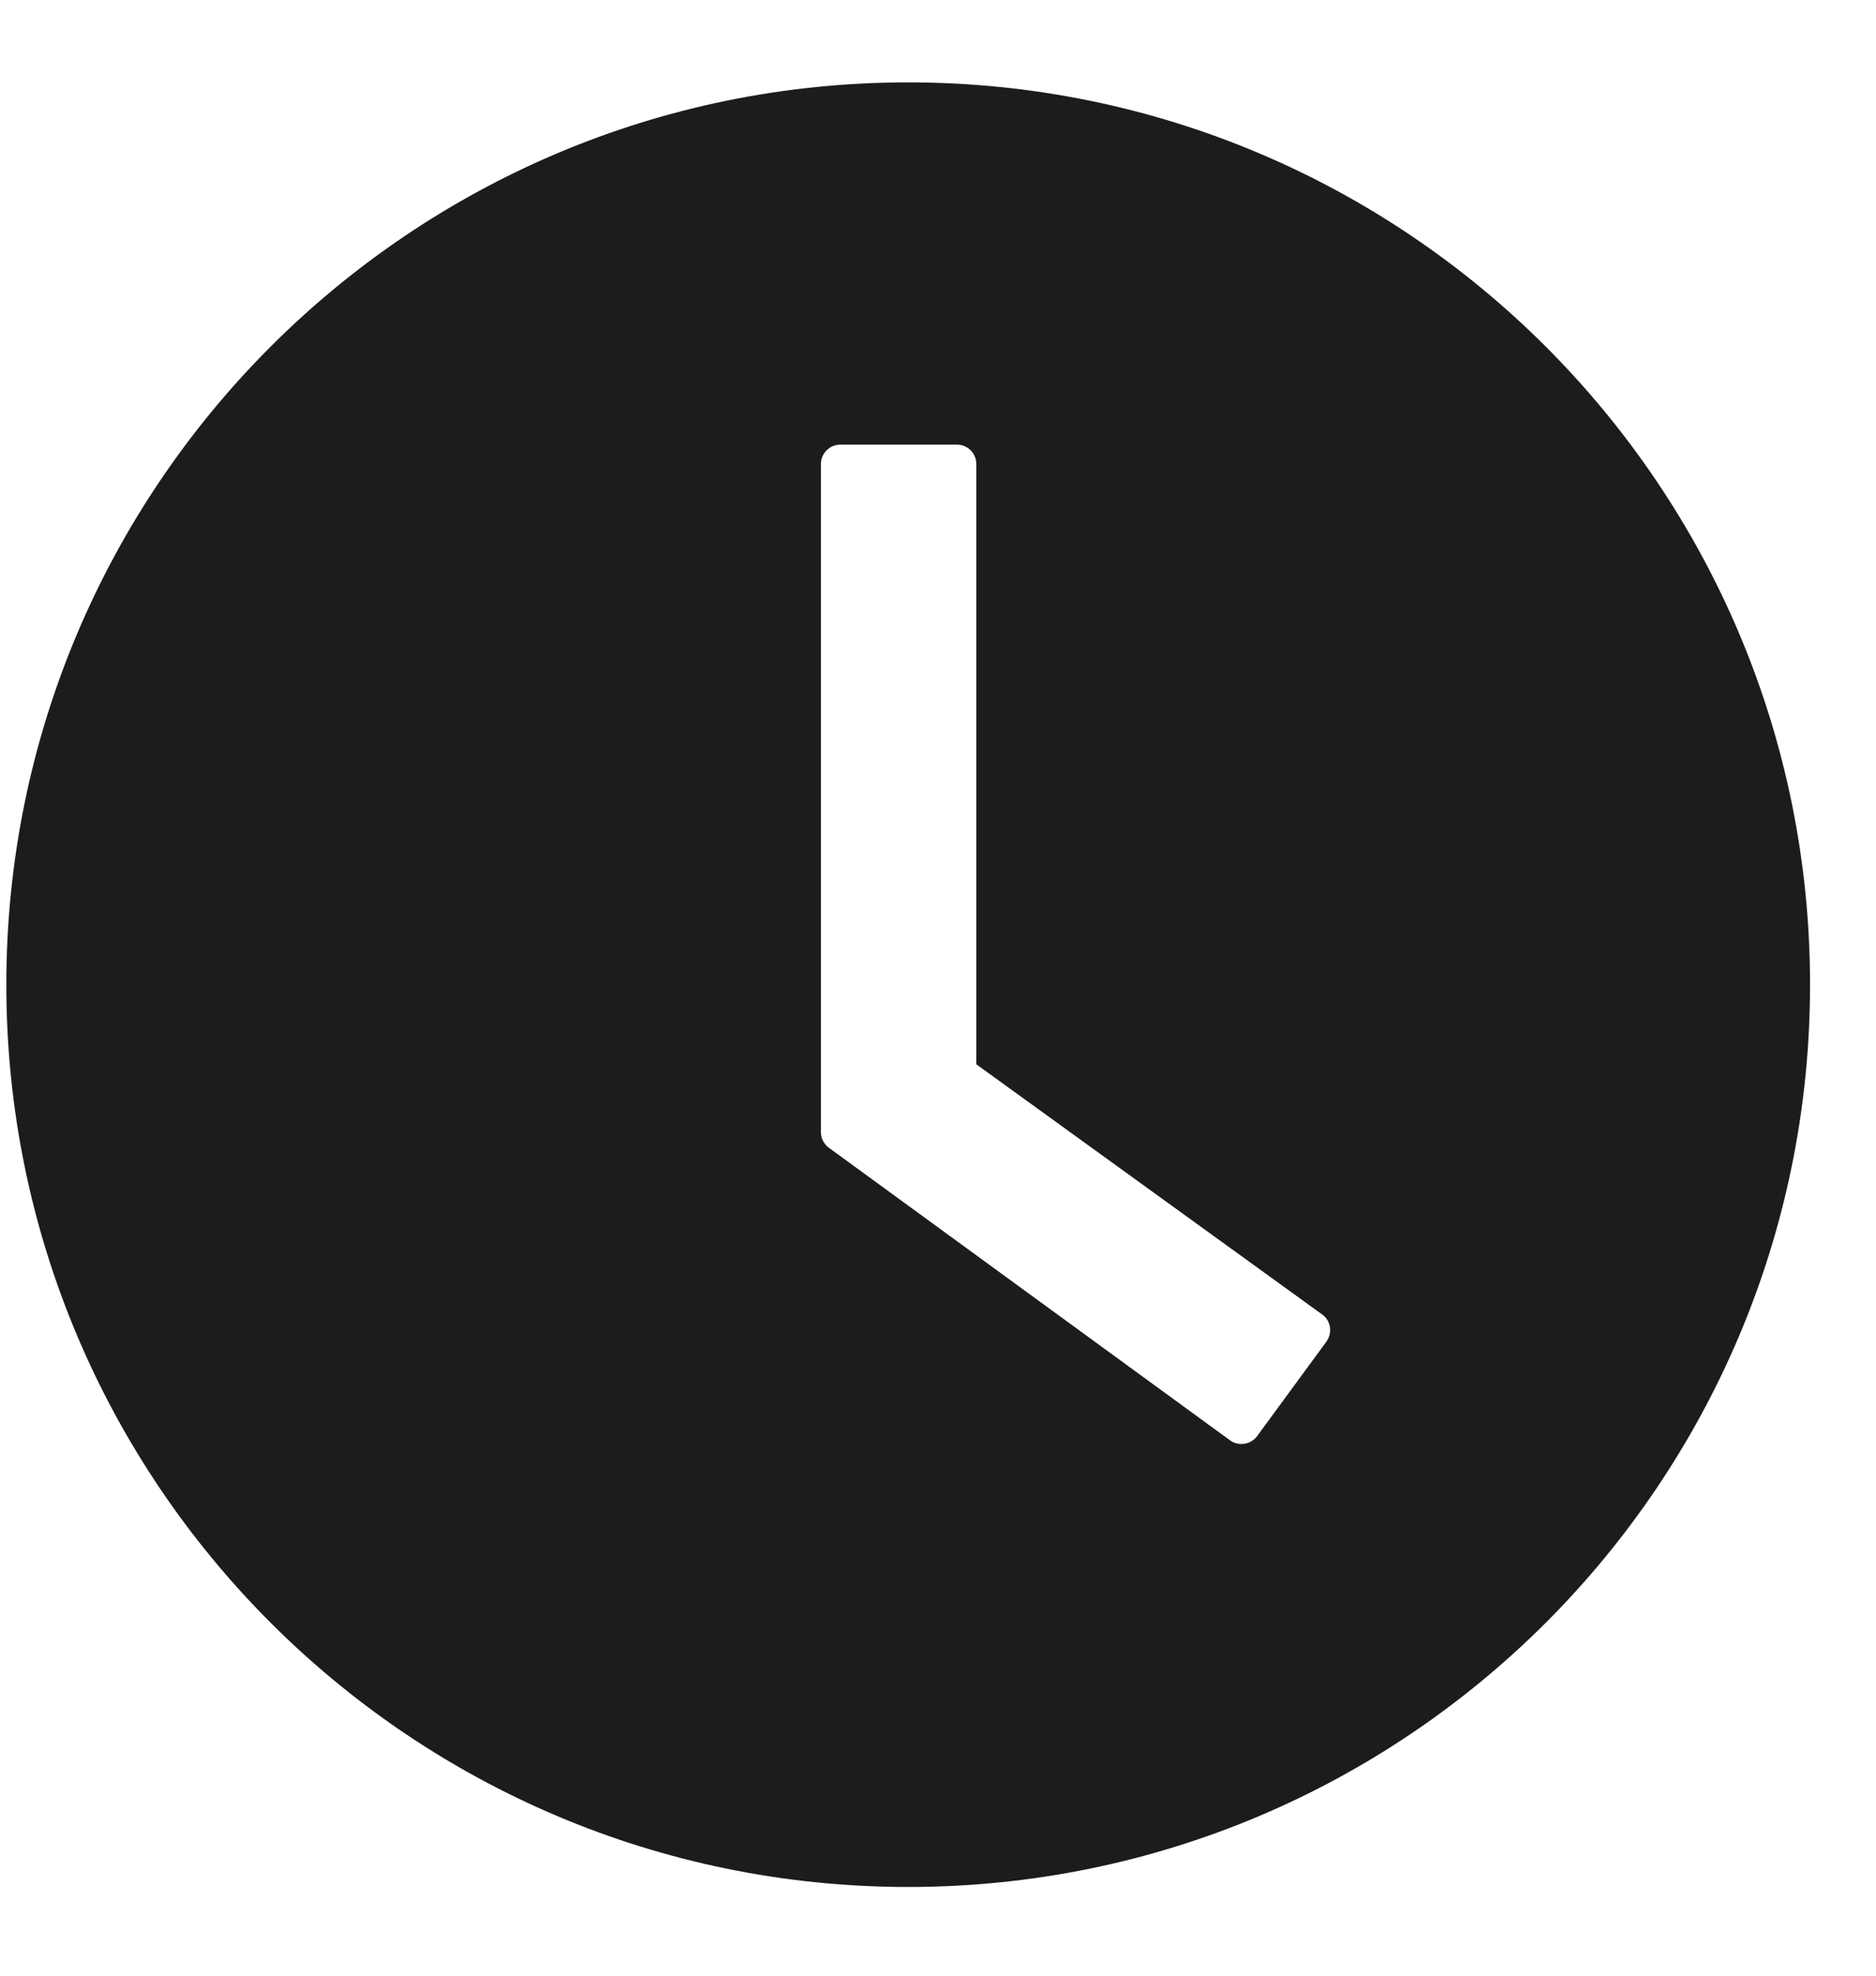<svg width="19" height="20" viewBox="0 0 19 20" fill="none" xmlns="http://www.w3.org/2000/svg">
<path fill-rule="evenodd" clip-rule="evenodd" d="M0.064 9.968C0.064 15.011 4.155 19.102 9.198 19.102C14.242 19.102 18.332 15.011 18.332 9.968C18.332 4.925 14.242 0.834 9.198 0.834C4.155 0.834 0.064 4.925 0.064 9.968ZM9.888 10.774L13.39 13.306C13.478 13.367 13.498 13.49 13.434 13.581L12.732 14.538C12.668 14.624 12.545 14.644 12.457 14.58L8.395 11.619C8.344 11.582 8.314 11.523 8.314 11.459V4.697C8.314 4.589 8.403 4.501 8.511 4.501H9.692C9.8 4.501 9.888 4.589 9.888 4.697V10.774Z" fill="#1C1C1C"/>
</svg>
